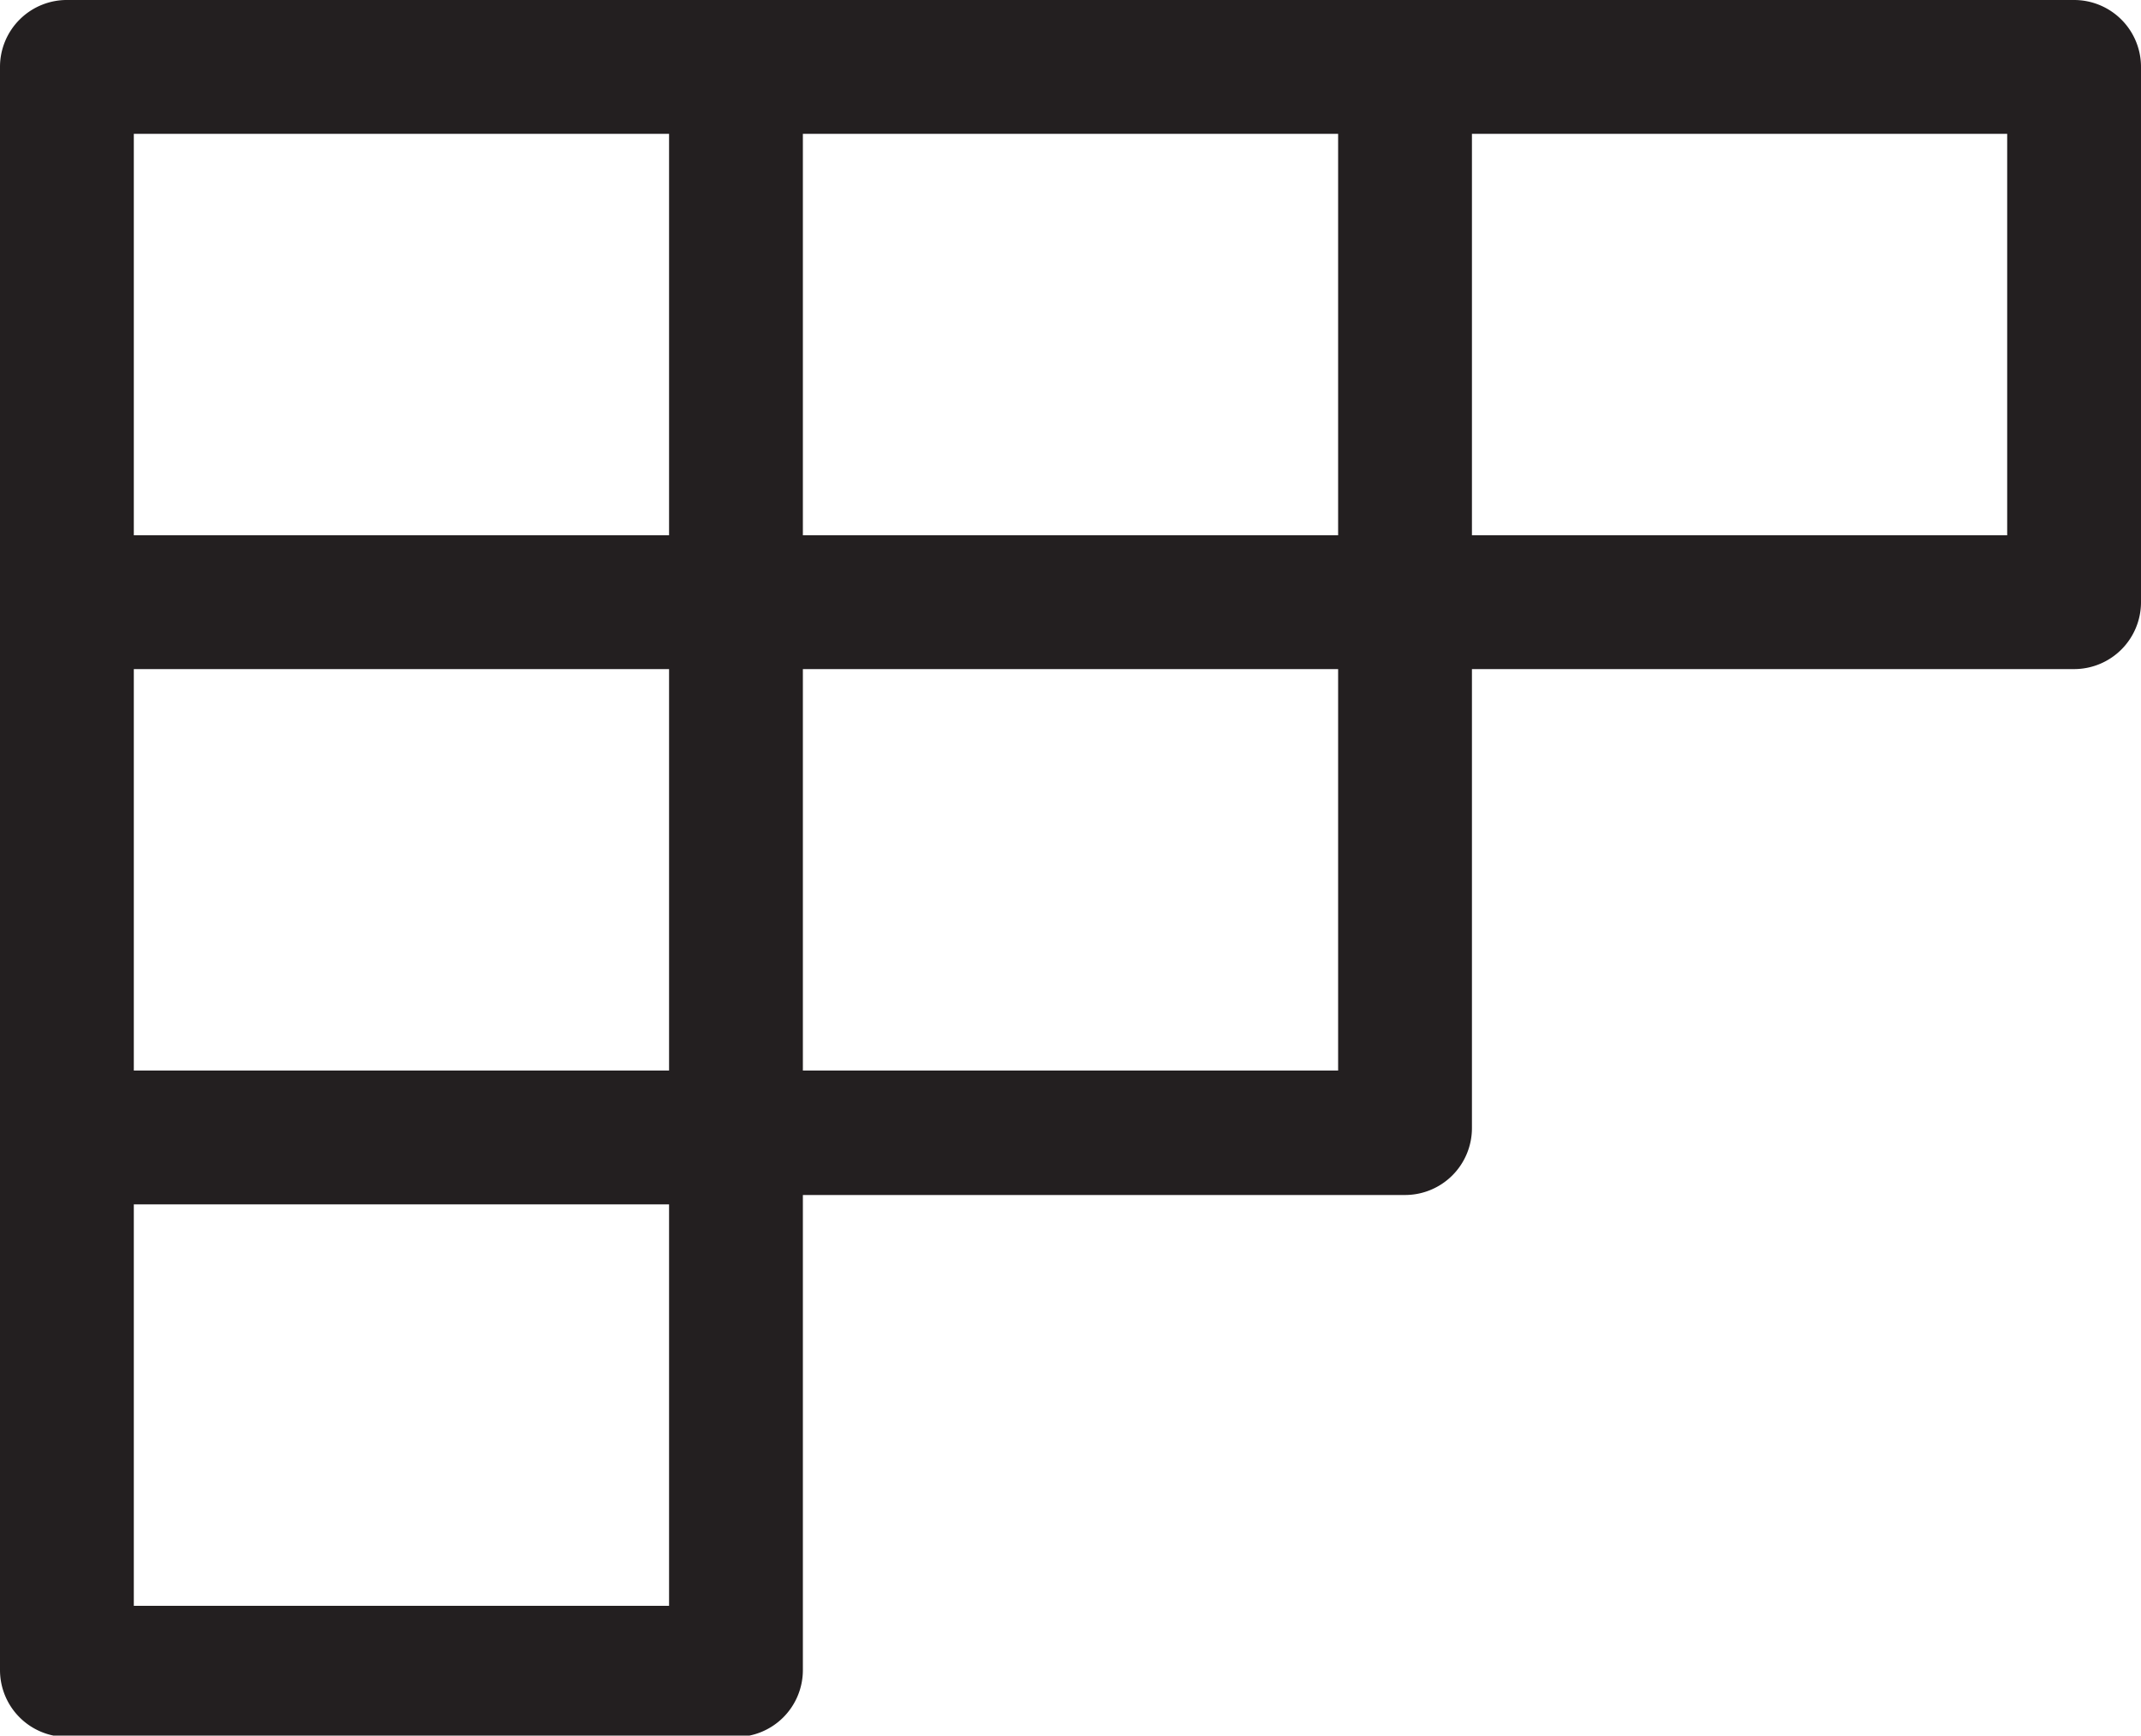 <svg xmlns="http://www.w3.org/2000/svg" viewBox="0 0 16 12.97">
  <defs>
    <style>
      .cls-1 {
        fill: #231f20;
      }
    </style>
  </defs>
  <title>CohortChart</title>
  <g id="Layer_2" data-name="Layer 2">
    <g id="Layer_1-2" data-name="Layer 1">
      <path class="cls-1" d="M15.5,0H.51A.5.5,0,0,0,0,.5V4.38a.41.41,0,0,0,0,.18V8.43s0,0,0,.05v4a.5.5,0,0,0,.5.5h5a.5.5,0,0,0,.5-.5V8.93H10.5a.5.5,0,0,0,.5-.5V5h4.5a.5.5,0,0,0,.5-.5V.5A.5.5,0,0,0,15.5,0ZM6,1h4V4H6ZM1,1H5V4H1ZM5,5v3H1V5Zm0,7H1v-3H5Zm5-4H6V5h4Zm5-4H11V1h4Z"/>
    </g>
  </g>
</svg>
